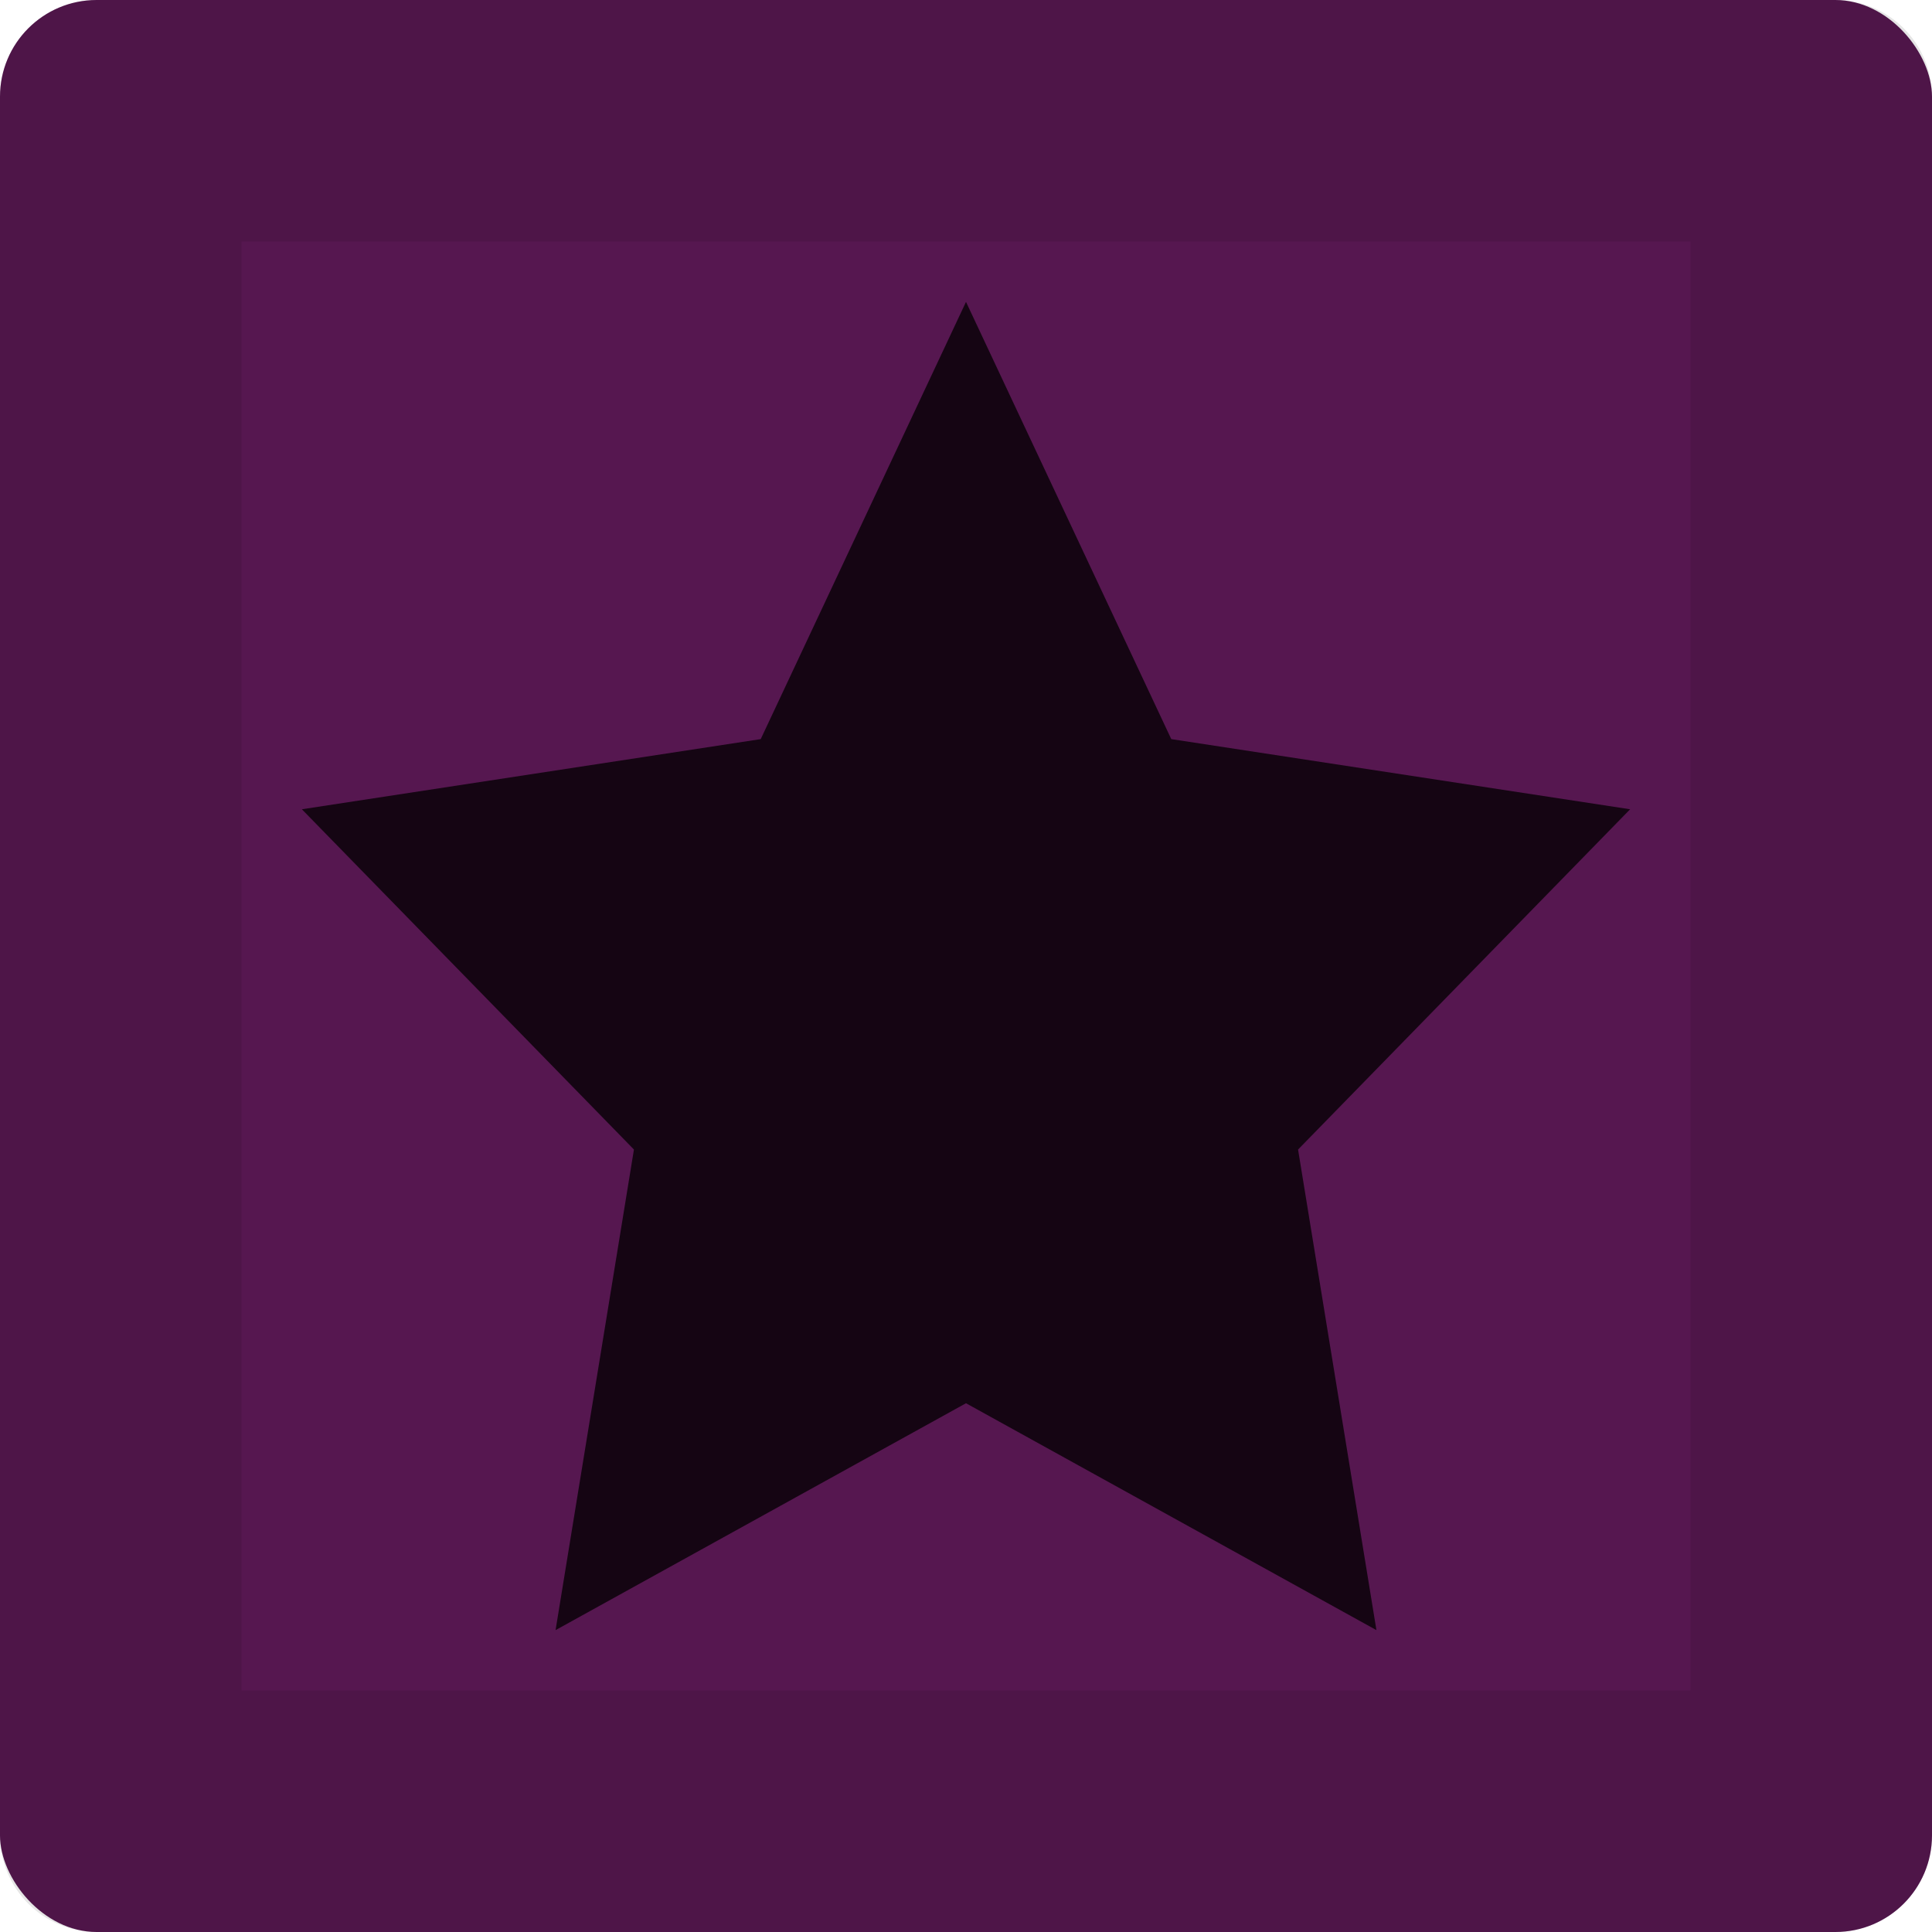 <svg xmlns="http://www.w3.org/2000/svg" width="16" height="16" version="1">
 <rect style="fill:#561750" width="16" height="16" x="0" y="0" rx=".8" ry=".8"/>
 <path style="fill:#150513" d="M 8,2.5 9.7,6.121 13.5,6.702 10.75,9.52 11.399,13.5 8,11.621 4.601,13.5 5.25,9.52 2.5,6.702 6.3,6.121 Z"/>
 <path style="opacity:0.1" d="M 0.801 0 C 0.358 0 0 0.358 0 0.801 L 0 15.199 C 0 15.642 0.358 16 0.801 16 L 15.199 16 C 15.642 16 16 15.642 16 15.199 L 16 0.801 C 16 0.358 15.642 0 15.199 0 L 0.801 0 z M 2 2 L 14 2 L 14 14 L 2 14 L 2 2 z"/>
</svg>
